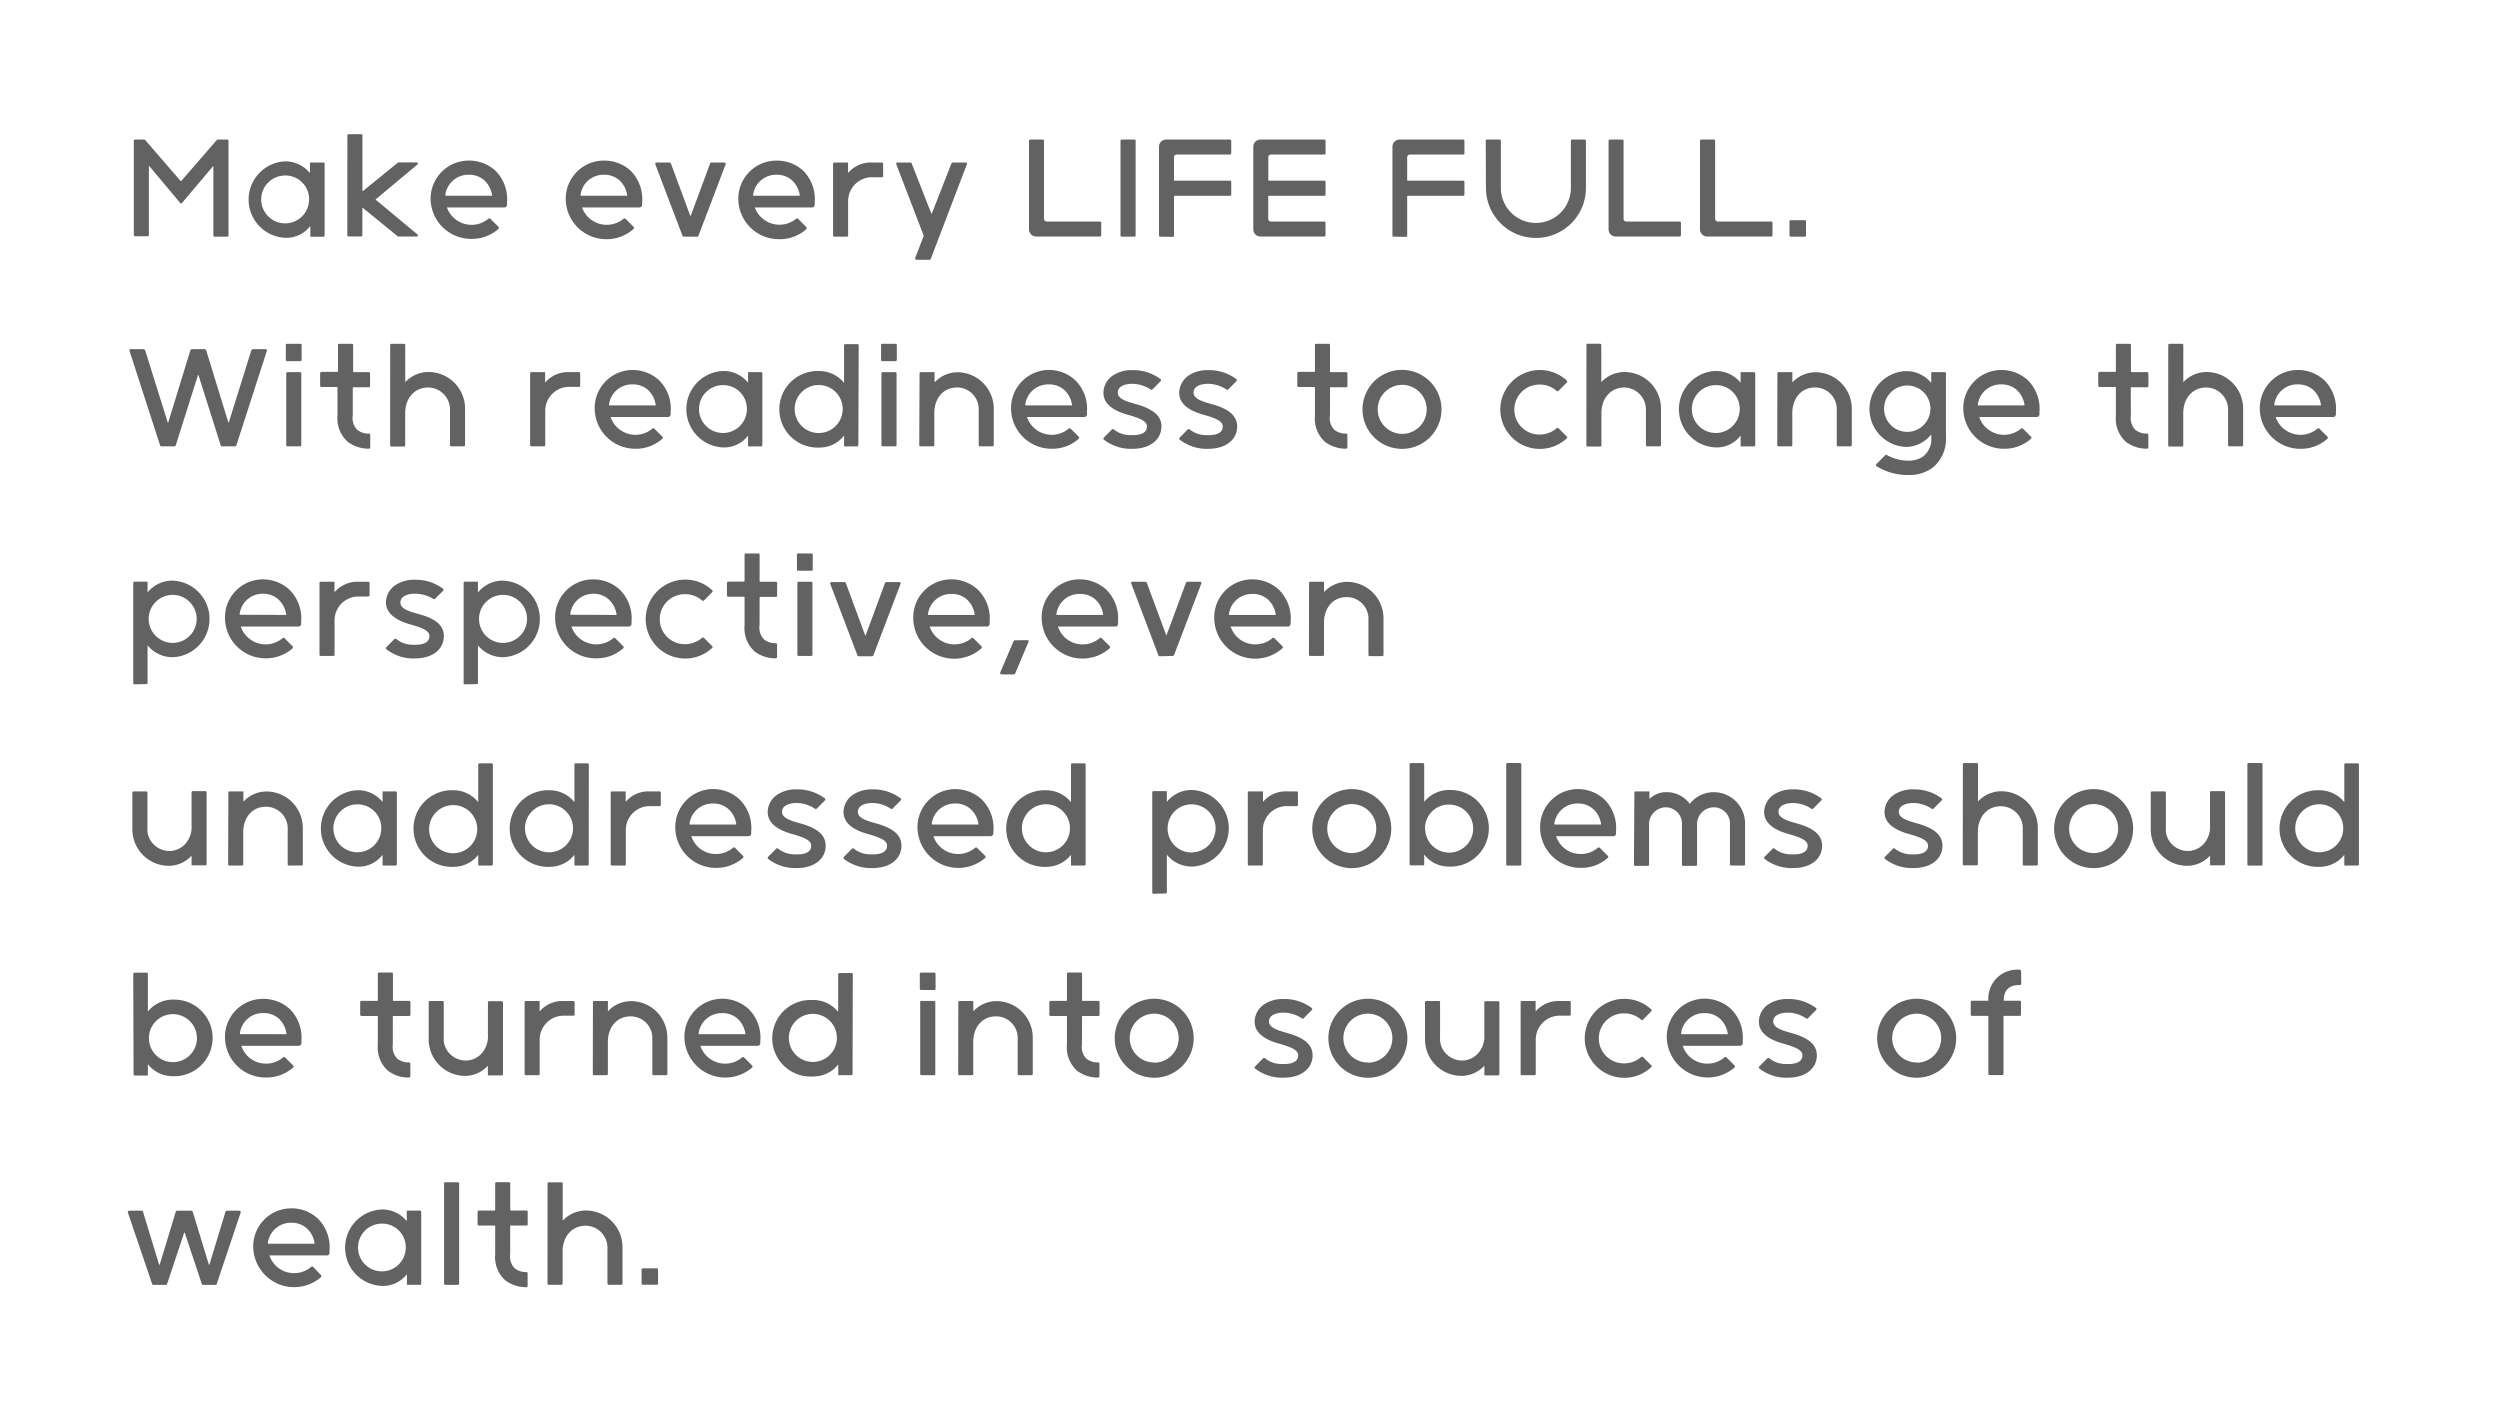 <svg xmlns="http://www.w3.org/2000/svg" viewBox="0 0 400 228"><defs><style>.cls-1{fill:#626262;}</style></defs><path class="cls-1" d="M36.35,22.33a.19.19,0,0,1,.21.2V37.67a.19.19,0,0,1-.21.2h-2a.19.19,0,0,1-.21-.2v-11c0-.07-.06-.09-.11,0l-4.9,5.79a.19.19,0,0,1-.31,0L23.91,26.6s-.09,0-.09,0v11a.19.19,0,0,1-.2.2h-2a.2.2,0,0,1-.21-.2V22.53a.2.2,0,0,1,.21-.2H23a.35.35,0,0,1,.29.14l5.59,6.47a.1.1,0,0,0,.14,0l5.6-6.47a.38.38,0,0,1,.26-.14Z"/><path class="cls-1" d="M51.73,26a.19.19,0,0,1,.21.21V37.67a.2.2,0,0,1-.21.21h-2a.1.1,0,0,1-.08-.09V36.15a4.79,4.79,0,0,1-3.88,1.9,6.12,6.12,0,0,1-.2-12.23A5.07,5.07,0,0,1,49.6,27.7V26.08a.09.09,0,0,1,.08-.08Zm-2.28,6.08a3.79,3.79,0,0,0-3.91-4,3.83,3.83,0,1,0,3.91,4Z"/><path class="cls-1" d="M55.58,21.68a.2.2,0,0,1,.21-.21h2a.19.19,0,0,1,.2.21v8.89s.05,0,.07,0l5.51-4.48a.38.38,0,0,1,.27-.11h2.84a.19.19,0,0,1,.12.33l-6.65,5.55q-.09.06,0,.12l6.65,5.54a.19.19,0,0,1-.12.33H63.83a.41.41,0,0,1-.27-.1l-5.51-4.49s-.07,0-.07,0v4.37a.19.19,0,0,1-.2.2h-2a.2.2,0,0,1-.21-.2Z"/><path class="cls-1" d="M79.28,27.32a6.44,6.44,0,0,1,1.85,5,2.3,2.3,0,0,0,0,.39c0,.31-.23.48-.42.48H71.53s-.06,0,0,.06A4.19,4.19,0,0,0,78.14,35a.24.24,0,0,1,.32,0l1.28,1.28a.24.24,0,0,1,0,.35,6.37,6.37,0,0,1-4.39,1.59A6.48,6.48,0,0,1,68.9,32a6.1,6.1,0,0,1,5.87-6.3A6.22,6.22,0,0,1,79.28,27.32Zm-.55,4s0,0,0-.08a4,4,0,0,0-1.23-2.38,3.6,3.6,0,0,0-2.48-.9,3.71,3.71,0,0,0-3.76,3.19v.09c0,.06,0,.08.07.08Z"/><path class="cls-1" d="M100.91,27.32a6.47,6.47,0,0,1,1.84,5,2.3,2.3,0,0,0,0,.39c0,.31-.23.48-.41.48H93.15s-.06,0,0,.06A4.2,4.2,0,0,0,99.77,35a.23.23,0,0,1,.31,0l1.28,1.28a.23.23,0,0,1,0,.35A6.37,6.37,0,0,1,97,38.27,6.48,6.48,0,0,1,90.52,32a6.1,6.1,0,0,1,5.87-6.3A6.26,6.26,0,0,1,100.91,27.32Zm-.56,4s0,0,0-.08a4,4,0,0,0-1.23-2.38,3.6,3.6,0,0,0-2.48-.9,3.7,3.7,0,0,0-3.75,3.19v.09c0,.06,0,.08.06.08Z"/><path class="cls-1" d="M109.41,37.87a.21.21,0,0,1-.21-.14l-4.35-11.44a.21.21,0,0,1,.21-.29h2.07a.27.27,0,0,1,.21.15l3.11,8.39s0,0,.06,0l3.11-8.39a.25.25,0,0,1,.2-.15h2.07a.21.21,0,0,1,.21.29l-4.35,11.44a.22.22,0,0,1-.21.14Z"/><path class="cls-1" d="M128.52,27.32a6.43,6.43,0,0,1,1.84,5,2.3,2.3,0,0,0,0,.39c0,.31-.23.48-.41.48h-9.16s-.07,0,0,.06A4.2,4.2,0,0,0,127.38,35a.23.23,0,0,1,.31,0L129,36.33a.23.23,0,0,1,0,.35,6.37,6.37,0,0,1-4.39,1.59A6.49,6.49,0,0,1,118.13,32a6.1,6.1,0,0,1,5.87-6.3A6.26,6.26,0,0,1,128.52,27.32Zm-.56,4s0,0,0-.08a4,4,0,0,0-1.23-2.38,3.6,3.6,0,0,0-2.48-.9,3.7,3.7,0,0,0-3.75,3.19v.09c0,.06,0,.08.06.08Z"/><path class="cls-1" d="M141.09,26a.2.2,0,0,1,.21.21v1.94a.19.19,0,0,1-.21.21h-1.45a3.82,3.82,0,0,0-3.94,3.91v5.4a.19.19,0,0,1-.2.2h-2a.19.19,0,0,1-.21-.2V26.21a.2.2,0,0,1,.21-.21h2.11a.09.09,0,0,1,.08.09v1.59A4.8,4.8,0,0,1,139.56,26Z"/><path class="cls-1" d="M154.49,26a.21.21,0,0,1,.21.29l-5.76,15.09a.26.26,0,0,1-.23.19h-2.05a.25.25,0,0,1-.23-.31l1.37-3.53-4.39-11.44a.2.2,0,0,1,.2-.29h2.06a.23.23,0,0,1,.2.15l3.13,8a.06.06,0,0,0,.1,0l3.13-8a.25.25,0,0,1,.21-.15Z"/><path class="cls-1" d="M166.84,22.33a.19.19,0,0,1,.2.2V35a.43.43,0,0,0,.44.44H176a.19.19,0,0,1,.2.2v2a.19.19,0,0,1-.2.2H165.78a1.14,1.14,0,0,1-1.14-1.13V22.53a.2.2,0,0,1,.21-.2Z"/><path class="cls-1" d="M179.49,37.87a.19.19,0,0,1-.21-.2V22.53a.19.19,0,0,1,.21-.2h2a.19.19,0,0,1,.21.2V37.67a.19.19,0,0,1-.21.2Z"/><path class="cls-1" d="M185.64,37.87a.19.19,0,0,1-.2-.2V23.46a1.14,1.14,0,0,1,1.13-1.13h10.22a.2.2,0,0,1,.21.2v2a.2.2,0,0,1-.21.2h-8.52a.42.42,0,0,0-.43.44v3.66a.09.09,0,0,0,.08.08h8.87a.2.2,0,0,1,.21.21v2a.21.21,0,0,1-.21.21h-8.87a.09.09,0,0,0-.08.08v6.29a.2.2,0,0,1-.21.2Z"/><path class="cls-1" d="M211.88,22.33a.2.2,0,0,1,.21.2v2a.2.2,0,0,1-.21.2h-8.52a.42.42,0,0,0-.43.44v3.66a.09.09,0,0,0,.08.08h8.87a.2.2,0,0,1,.21.21v2a.21.21,0,0,1-.21.21H203a.09.09,0,0,0-.08.08V35a.42.42,0,0,0,.43.44h8.52a.2.2,0,0,1,.21.2v2a.2.2,0,0,1-.21.2H201.67a1.14,1.14,0,0,1-1.14-1.13V23.46a1.14,1.14,0,0,1,1.14-1.13Z"/><path class="cls-1" d="M223,37.87a.19.19,0,0,1-.21-.2V23.46a1.14,1.14,0,0,1,1.14-1.13H234.1a.19.19,0,0,1,.21.2v2a.19.19,0,0,1-.21.2h-8.52a.43.43,0,0,0-.43.44v3.66a.09.09,0,0,0,.08.08h8.87a.19.19,0,0,1,.21.21v2a.2.2,0,0,1-.21.21h-8.87a.09.09,0,0,0-.08.08v6.29a.19.19,0,0,1-.21.2Z"/><path class="cls-1" d="M237.72,22.53a.19.19,0,0,1,.21-.2h2a.19.19,0,0,1,.21.2v7.54a5.6,5.6,0,1,0,11.2,0V22.53a.19.19,0,0,1,.2-.2h2a.2.2,0,0,1,.21.2v7.54a8,8,0,1,1-16,0Z"/><path class="cls-1" d="M259.56,22.33a.2.2,0,0,1,.21.2V35a.42.42,0,0,0,.43.44h8.54a.2.2,0,0,1,.21.2v2a.2.2,0,0,1-.21.2H258.5a1.14,1.14,0,0,1-1.13-1.13V22.53a.19.19,0,0,1,.2-.2Z"/><path class="cls-1" d="M274.22,22.33a.19.19,0,0,1,.2.2V35a.43.43,0,0,0,.44.44h8.54a.19.19,0,0,1,.2.2v2a.19.19,0,0,1-.2.2H273.16A1.14,1.14,0,0,1,272,36.74V22.53a.19.19,0,0,1,.21-.2Z"/><path class="cls-1" d="M286.52,37.87a.19.19,0,0,1-.2-.21V35.44a.19.19,0,0,1,.2-.21h2.23a.19.19,0,0,1,.21.21v2.22a.19.19,0,0,1-.21.21Z"/><path class="cls-1" d="M25.82,71.41a.22.22,0,0,1-.21-.16L20.72,56.13a.2.2,0,0,1,.17-.27h2a.38.38,0,0,1,.35.23l3.6,11.52s.05,0,.07,0l3.54-11.52a.32.32,0,0,1,.31-.23h1.93a.31.31,0,0,1,.31.23l3.54,11.52s0,0,.06,0L40.2,56.09a.38.38,0,0,1,.33-.23h2a.2.2,0,0,1,.17.27L37.82,71.25a.25.25,0,0,1-.23.16H35.54a.24.24,0,0,1-.23-.16L31.75,60s-.05,0-.07,0L28.12,71.25a.21.21,0,0,1-.21.16Z"/><path class="cls-1" d="M45.94,57.78a.2.2,0,0,1-.21-.21V55.21a.2.2,0,0,1,.21-.2h2.11a.19.19,0,0,1,.21.2v2.36a.19.19,0,0,1-.21.21ZM46,71.41a.19.19,0,0,1-.2-.2V59.74a.19.19,0,0,1,.2-.2h2a.2.2,0,0,1,.21.2V71.21a.2.2,0,0,1-.21.2Z"/><path class="cls-1" d="M56.44,66.52a2.65,2.65,0,0,0,.73,2.26,2.91,2.91,0,0,0,1.86.6.18.18,0,0,1,.21.2v2a.21.21,0,0,1-.23.21,5.52,5.52,0,0,1-3.36-1.09A5,5,0,0,1,54,66.52V62a.09.09,0,0,0-.08-.08H51.43a.23.23,0,0,1-.21-.21v-2a.23.23,0,0,1,.21-.21H54a.09.09,0,0,0,.08-.08V55.22a.19.19,0,0,1,.21-.21h2a.19.19,0,0,1,.21.21v4.24a.09.09,0,0,0,.08.08H59a.19.19,0,0,1,.21.21v2a.19.19,0,0,1-.21.21H56.52a.09.09,0,0,0-.08.08Z"/><path class="cls-1" d="M62.43,55.22a.2.2,0,0,1,.2-.21h2a.21.21,0,0,1,.21.21v5.93a5.08,5.08,0,0,1,3.81-1.63,5.86,5.86,0,0,1,5.76,5.89v5.8a.19.19,0,0,1-.21.2h-2a.19.19,0,0,1-.2-.2V65.62A3.53,3.53,0,0,0,68.37,62c-2.18.08-3.54,1.82-3.54,4.12v5.13a.2.2,0,0,1-.21.2h-2a.19.19,0,0,1-.2-.2Z"/><path class="cls-1" d="M92.63,59.54a.19.19,0,0,1,.2.21v1.94a.19.19,0,0,1-.2.21H91.18a3.82,3.82,0,0,0-3.94,3.91v5.4a.19.19,0,0,1-.21.2h-2a.19.19,0,0,1-.21-.2V59.75a.19.19,0,0,1,.21-.21h2.11a.09.09,0,0,1,.08.08v1.6a4.77,4.77,0,0,1,3.85-1.68Z"/><path class="cls-1" d="M105.47,60.86a6.43,6.43,0,0,1,1.84,5,2.3,2.3,0,0,0,0,.39c0,.31-.23.47-.41.47H97.72s-.07,0,0,.07a4.2,4.2,0,0,0,6.66,1.79.23.23,0,0,1,.31,0l1.28,1.28a.23.23,0,0,1,0,.35,6.37,6.37,0,0,1-4.39,1.59,6.49,6.49,0,0,1-6.43-6.31A6.1,6.1,0,0,1,101,59.2,6.25,6.25,0,0,1,105.47,60.86Zm-.56,4s0,0,0-.08a4,4,0,0,0-1.22-2.38,3.64,3.64,0,0,0-2.49-.9,3.7,3.7,0,0,0-3.75,3.19v.09c0,.06,0,.08.06.08Z"/><path class="cls-1" d="M121.78,59.54a.19.19,0,0,1,.2.21V71.21a.2.2,0,0,1-.2.21h-2a.11.11,0,0,1-.09-.1V69.69a4.77,4.77,0,0,1-3.87,1.9,6.12,6.12,0,0,1-.21-12.23,5,5,0,0,1,4.08,1.88V59.62a.1.1,0,0,1,.09-.08Zm-2.28,6.08a3.79,3.79,0,0,0-3.92-4,3.83,3.83,0,1,0,3.92,4Z"/><path class="cls-1" d="M137.34,71.21a.2.2,0,0,1-.21.21h-2a.1.1,0,0,1-.08-.1V69.69a4.93,4.93,0,0,1-3.9,1.92,6.13,6.13,0,1,1-.21-12.25,5.16,5.16,0,0,1,4.11,1.9v-6a.19.19,0,0,1,.21-.2h1.92a.19.19,0,0,1,.21.2Zm-10.19-5.9a3.84,3.84,0,1,0,7.68.27,3.84,3.84,0,0,0-7.68-.27Z"/><path class="cls-1" d="M141.17,57.78a.19.19,0,0,1-.2-.21V55.21a.19.19,0,0,1,.2-.2h2.12a.19.19,0,0,1,.2.2v2.36a.19.19,0,0,1-.2.21Zm.07,13.63a.19.19,0,0,1-.21-.2V59.74a.19.19,0,0,1,.21-.2h2a.19.19,0,0,1,.21.2V71.21a.19.19,0,0,1-.21.2Z"/><path class="cls-1" d="M147.13,59.75a.2.2,0,0,1,.21-.21h2.11a.09.09,0,0,1,.08.09v1.56a5.07,5.07,0,0,1,3.8-1.63A5.84,5.84,0,0,1,159,65.43v5.78a.19.19,0,0,1-.2.2h-2a.2.2,0,0,1-.21-.2V65.64A3.46,3.46,0,0,0,153,62c-2.18.06-3.51,1.84-3.51,4.08v5.13a.19.19,0,0,1-.2.2h-2a.19.19,0,0,1-.21-.2Z"/><path class="cls-1" d="M172.07,60.86a6.44,6.44,0,0,1,1.85,5,2.3,2.3,0,0,0,0,.39c0,.31-.23.47-.42.47h-9.16s-.06,0,0,.07a4.19,4.19,0,0,0,6.65,1.79.23.23,0,0,1,.31,0l1.29,1.28a.24.24,0,0,1,0,.35,6.38,6.38,0,0,1-4.4,1.59,6.48,6.48,0,0,1-6.42-6.31,6.1,6.1,0,0,1,5.86-6.3A6.25,6.25,0,0,1,172.07,60.86Zm-.55,4s0,0,0-.08a4,4,0,0,0-1.23-2.38,3.61,3.61,0,0,0-2.49-.9,3.71,3.71,0,0,0-3.75,3.19v.09c0,.06,0,.08.06.08Z"/><path class="cls-1" d="M185.81,68.57c-.19,1.9-1.91,3.24-4.63,3.24a7,7,0,0,1-4.56-1.47.21.21,0,0,1,0-.33l1.3-1.32a.24.24,0,0,1,.27,0,4.17,4.17,0,0,0,2.68.93c1.45.06,2.51-.25,2.63-1.22s-.93-1.44-3.13-2.06-4.06-1.77-3.79-3.87a3.36,3.36,0,0,1,1.47-2.38,5.39,5.39,0,0,1,3.09-.87,7.29,7.29,0,0,1,4.56,1.45.21.21,0,0,1,0,.31l-1.32,1.34a.21.21,0,0,1-.27,0,5.49,5.49,0,0,0-2.66-.9c-1.2-.07-2.45.26-2.59,1.21-.19,1.2,1.47,1.63,3,2.06C185,65.58,186,66.92,185.81,68.57Z"/><path class="cls-1" d="M197.93,68.57c-.18,1.9-1.9,3.24-4.62,3.24a7,7,0,0,1-4.56-1.47.21.21,0,0,1,0-.33l1.3-1.32a.23.23,0,0,1,.27,0,4.17,4.17,0,0,0,2.68.93c1.45.06,2.51-.25,2.63-1.22s-.93-1.44-3.13-2.06-4.07-1.77-3.8-3.87a3.43,3.43,0,0,1,1.47-2.38,5.4,5.4,0,0,1,3.1-.87,7.31,7.31,0,0,1,4.56,1.45.23.23,0,0,1,0,.31l-1.33,1.34a.2.2,0,0,1-.27,0,5.45,5.45,0,0,0-2.65-.9c-1.21-.07-2.45.26-2.6,1.21-.18,1.2,1.48,1.63,3,2.06C197.17,65.58,198.08,66.92,197.93,68.57Z"/><path class="cls-1" d="M212.79,66.52a2.64,2.64,0,0,0,.72,2.26,2.92,2.92,0,0,0,1.87.6.18.18,0,0,1,.2.2v2a.21.21,0,0,1-.22.21A5.52,5.52,0,0,1,212,70.7a5,5,0,0,1-1.61-4.18V62a.1.1,0,0,0-.09-.08h-2.53a.22.22,0,0,1-.2-.21v-2a.22.22,0,0,1,.2-.21h2.53a.1.1,0,0,0,.09-.08V55.22a.19.19,0,0,1,.2-.21h2a.2.2,0,0,1,.21.21v4.24a.09.09,0,0,0,.08.08h2.51a.19.19,0,0,1,.2.21v2a.19.19,0,0,1-.2.21h-2.51a.09.09,0,0,0-.08.08Z"/><path class="cls-1" d="M224.37,59.18A6.32,6.32,0,1,1,218,65.5,6.32,6.32,0,0,1,224.37,59.18Zm0,10.24a3.92,3.92,0,1,0-3.94-3.92A3.93,3.93,0,0,0,224.37,69.42Z"/><path class="cls-1" d="M240.05,65.31a6.34,6.34,0,0,1,10.63-4.43.22.22,0,0,1,0,.33l-1.31,1.32a.24.24,0,0,1-.33,0,4,4,0,0,0-2.71-1,4,4,0,0,0-.07,8,4.11,4.11,0,0,0,2.78-1,.24.24,0,0,1,.33,0l1.31,1.3a.21.21,0,0,1,0,.31,6.33,6.33,0,0,1-10.63-4.83Z"/><path class="cls-1" d="M253.83,55.22A.2.2,0,0,1,254,55h2a.21.21,0,0,1,.21.21v5.93A5.1,5.1,0,0,1,260,59.52a5.86,5.86,0,0,1,5.76,5.89v5.8a.19.19,0,0,1-.21.2h-2a.19.19,0,0,1-.2-.2V65.62A3.53,3.53,0,0,0,259.77,62c-2.18.08-3.54,1.82-3.54,4.12v5.13a.2.2,0,0,1-.21.2h-2a.19.19,0,0,1-.2-.2Z"/><path class="cls-1" d="M280.63,59.54a.2.2,0,0,1,.21.21V71.21a.21.21,0,0,1-.21.21h-2.05a.1.1,0,0,1-.08-.1V69.69a4.79,4.79,0,0,1-3.88,1.9,6.12,6.12,0,0,1-.2-12.23,5.07,5.07,0,0,1,4.08,1.88V59.62a.09.09,0,0,1,.08-.08Zm-2.28,6.08a3.79,3.79,0,0,0-3.91-4,3.83,3.83,0,1,0,3.91,4Z"/><path class="cls-1" d="M284.38,59.75a.21.21,0,0,1,.21-.21h2.11a.09.09,0,0,1,.08.09v1.56a5.07,5.07,0,0,1,3.8-1.63,5.84,5.84,0,0,1,5.71,5.87v5.78a.19.19,0,0,1-.2.2h-2a.2.2,0,0,1-.21-.2V65.64a3.46,3.46,0,0,0-3.6-3.64c-2.18.06-3.51,1.84-3.51,4.08v5.13a.19.19,0,0,1-.2.2h-2a.2.2,0,0,1-.21-.2Z"/><path class="cls-1" d="M311.14,59.54a.19.19,0,0,1,.21.21V69.86a5.94,5.94,0,0,1-2,4.87A6.25,6.25,0,0,1,305.85,76c-.27,0-.56,0-.85,0a9.39,9.39,0,0,1-4.76-1.41.21.21,0,0,1,0-.35l1.42-1.43a.2.2,0,0,1,.25,0,7.11,7.11,0,0,0,3.17.89,4.2,4.2,0,0,0,2.56-.62A3.53,3.53,0,0,0,309,69.94v-.43a5.3,5.3,0,0,1-3.85,2,6.07,6.07,0,0,1-.31-12.13A5.2,5.2,0,0,1,309,61.26l0-1.64a.09.09,0,0,1,.08-.08Zm-2.27,5.88v-.11a3.71,3.71,0,1,0-3.71,3.79A3.73,3.73,0,0,0,308.87,65.42Z"/><path class="cls-1" d="M324.48,60.86a6.43,6.43,0,0,1,1.84,5,2.3,2.3,0,0,0,0,.39c0,.31-.23.47-.41.47h-9.16s-.07,0-.05.07a4.2,4.2,0,0,0,6.66,1.79.23.23,0,0,1,.31,0l1.28,1.28a.23.23,0,0,1,0,.35,6.37,6.37,0,0,1-4.39,1.59,6.49,6.49,0,0,1-6.43-6.31A6.1,6.1,0,0,1,320,59.2,6.26,6.26,0,0,1,324.48,60.86Zm-.56,4s0,0,0-.08a4,4,0,0,0-1.23-2.38,3.6,3.6,0,0,0-2.48-.9,3.7,3.7,0,0,0-3.75,3.19v.09c0,.06,0,.08.06.08Z"/><path class="cls-1" d="M340.94,66.52a2.67,2.67,0,0,0,.72,2.26,2.94,2.94,0,0,0,1.87.6.19.19,0,0,1,.21.2v2a.22.22,0,0,1-.23.21,5.52,5.52,0,0,1-3.36-1.09,5,5,0,0,1-1.61-4.18V62a.09.09,0,0,0-.09-.08h-2.52a.23.23,0,0,1-.21-.21v-2a.23.23,0,0,1,.21-.21h2.52a.09.09,0,0,0,.09-.08V55.22a.19.19,0,0,1,.2-.21h2a.2.2,0,0,1,.21.21v4.24a.09.09,0,0,0,.08.08h2.51a.2.2,0,0,1,.21.21v2a.2.2,0,0,1-.21.21H341a.09.09,0,0,0-.08.08Z"/><path class="cls-1" d="M346.92,55.22a.2.2,0,0,1,.21-.21h2a.2.2,0,0,1,.2.21v5.93a5.12,5.12,0,0,1,3.82-1.63,5.86,5.86,0,0,1,5.75,5.89v5.8a.19.19,0,0,1-.2.2h-2a.2.2,0,0,1-.21-.2V65.62A3.52,3.52,0,0,0,352.87,62c-2.18.08-3.55,1.82-3.55,4.12v5.13a.19.19,0,0,1-.2.2h-2a.19.19,0,0,1-.21-.2Z"/><path class="cls-1" d="M371.91,60.86a6.43,6.43,0,0,1,1.84,5,2.3,2.3,0,0,0,0,.39c0,.31-.23.47-.41.47h-9.16s-.07,0-.05.07a4.2,4.2,0,0,0,6.66,1.79.23.23,0,0,1,.31,0l1.28,1.28a.23.23,0,0,1,0,.35A6.37,6.37,0,0,1,368,71.81a6.49,6.49,0,0,1-6.43-6.31,6.1,6.1,0,0,1,5.87-6.3A6.25,6.25,0,0,1,371.91,60.86Zm-.56,4s0,0,0-.08a4,4,0,0,0-1.22-2.38,3.64,3.64,0,0,0-2.49-.9,3.7,3.7,0,0,0-3.75,3.19v.09c0,.06,0,.08.06.08Z"/><path class="cls-1" d="M21.53,109.49a.2.2,0,0,1-.21-.21v-16a.2.2,0,0,1,.21-.21h2a.09.09,0,0,1,.08.09V94.8a5.06,5.06,0,0,1,3.92-1.9,6.13,6.13,0,0,1,.19,12.25,5.13,5.13,0,0,1-4.11-1.9v6a.19.19,0,0,1-.2.21Zm6.26-6.63a3.84,3.84,0,1,0-4-4A3.85,3.85,0,0,0,27.79,102.86Z"/><path class="cls-1" d="M46.35,94.39a6.46,6.46,0,0,1,1.84,5,2.3,2.3,0,0,0,0,.39c0,.31-.23.47-.41.47H38.6s-.07,0-.05.07a4.2,4.2,0,0,0,6.66,1.79.23.23,0,0,1,.31,0l1.28,1.28a.23.23,0,0,1,0,.35,6.42,6.42,0,0,1-4.39,1.59A6.49,6.49,0,0,1,36,99a6.08,6.08,0,0,1,5.87-6.3A6.3,6.3,0,0,1,46.35,94.39Zm-.56,4s0,0,0-.08a4,4,0,0,0-1.23-2.38A3.55,3.55,0,0,0,42.1,95a3.7,3.7,0,0,0-3.75,3.19v.09c0,.06,0,.08.06.08Z"/><path class="cls-1" d="M58.92,93.08a.2.2,0,0,1,.21.21v1.94a.21.21,0,0,1-.21.21H57.47a3.82,3.82,0,0,0-3.94,3.91v5.39a.19.19,0,0,1-.2.21h-2a.19.19,0,0,1-.21-.21V93.29a.19.19,0,0,1,.21-.21h2.11a.09.09,0,0,1,.08.08v1.6a4.8,4.8,0,0,1,3.86-1.68Z"/><path class="cls-1" d="M71,102.11c-.18,1.9-1.9,3.24-4.62,3.24a7,7,0,0,1-4.56-1.47.21.21,0,0,1,0-.33l1.3-1.32a.24.24,0,0,1,.27,0,4.17,4.17,0,0,0,2.68.93c1.45.06,2.51-.25,2.63-1.22s-.93-1.44-3.13-2.06S61.51,98.07,61.78,96a3.36,3.36,0,0,1,1.47-2.37,5.37,5.37,0,0,1,3.09-.87,7.29,7.29,0,0,1,4.56,1.45.23.23,0,0,1,0,.31L69.6,95.82a.21.21,0,0,1-.27,0A5.6,5.6,0,0,0,66.67,95c-1.2-.06-2.45.27-2.59,1.22-.19,1.2,1.47,1.63,3,2.06C70.24,99.12,71.15,100.46,71,102.11Z"/><path class="cls-1" d="M74.39,109.49a.19.19,0,0,1-.21-.21v-16a.19.19,0,0,1,.21-.21h2a.09.09,0,0,1,.08.09V94.8a5.06,5.06,0,0,1,3.92-1.9,6.13,6.13,0,0,1,.18,12.25,5.13,5.13,0,0,1-4.1-1.9v6a.19.19,0,0,1-.2.21Zm6.26-6.63a3.84,3.84,0,1,0-4-4A3.83,3.83,0,0,0,80.65,102.86Z"/><path class="cls-1" d="M99.21,94.39a6.46,6.46,0,0,1,1.84,5,2.3,2.3,0,0,0,0,.39c0,.31-.23.47-.41.47H91.46s-.07,0,0,.07a4.2,4.2,0,0,0,6.66,1.79.23.23,0,0,1,.31,0l1.28,1.28a.23.23,0,0,1,0,.35,6.42,6.42,0,0,1-4.39,1.59A6.49,6.49,0,0,1,88.82,99a6.08,6.08,0,0,1,5.87-6.3A6.3,6.3,0,0,1,99.21,94.39Zm-.56,4s0,0,0-.08a4,4,0,0,0-1.23-2.38A3.55,3.55,0,0,0,95,95a3.7,3.7,0,0,0-3.75,3.19v.09c0,.06,0,.08.06.08Z"/><path class="cls-1" d="M103.31,98.85a6.34,6.34,0,0,1,6.22-6.11,6.26,6.26,0,0,1,4.41,1.68.21.21,0,0,1,0,.33l-1.3,1.32a.24.24,0,0,1-.33,0,4,4,0,0,0-2.72-1,4,4,0,0,0-.06,8,4.19,4.19,0,0,0,2.78-1,.24.24,0,0,1,.33,0l1.3,1.3a.2.2,0,0,1,0,.31,6.33,6.33,0,0,1-10.63-4.83Z"/><path class="cls-1" d="M121.53,100.06a2.65,2.65,0,0,0,.73,2.26,2.85,2.85,0,0,0,1.86.59.19.19,0,0,1,.21.21v2a.21.21,0,0,1-.23.21,5.47,5.47,0,0,1-3.35-1.09,5,5,0,0,1-1.62-4.18v-4.5a.09.09,0,0,0-.08-.08h-2.53a.23.23,0,0,1-.21-.21v-2a.23.23,0,0,1,.21-.21h2.53a.09.09,0,0,0,.08-.08V88.76a.19.19,0,0,1,.21-.21h2a.19.19,0,0,1,.2.21V93a.09.09,0,0,0,.09.08h2.5a.19.19,0,0,1,.21.21v2a.2.2,0,0,1-.21.21h-2.5a.09.09,0,0,0-.09.08Z"/><path class="cls-1" d="M127.72,91.32a.2.2,0,0,1-.21-.21V88.75a.2.2,0,0,1,.21-.2h2.11a.19.19,0,0,1,.21.2v2.36a.19.19,0,0,1-.21.21Zm.06,13.63a.19.19,0,0,1-.2-.21V93.28a.19.19,0,0,1,.2-.2h2a.2.2,0,0,1,.21.2v11.46a.2.2,0,0,1-.21.21Z"/><path class="cls-1" d="M137.4,105a.2.2,0,0,1-.21-.14l-4.35-11.44a.21.21,0,0,1,.21-.29h2.07a.25.25,0,0,1,.21.15l3.1,8.39s0,0,.07,0l3.1-8.39a.26.26,0,0,1,.21-.15h2.07a.21.21,0,0,1,.21.29l-4.35,11.44a.22.22,0,0,1-.21.14Z"/><path class="cls-1" d="M156.5,94.39a6.46,6.46,0,0,1,1.85,5,2.3,2.3,0,0,0,0,.39c0,.31-.23.47-.41.47h-9.17s-.06,0,0,.07a4.2,4.2,0,0,0,6.66,1.79.23.23,0,0,1,.31,0l1.28,1.28a.23.23,0,0,1,0,.35A6.55,6.55,0,0,1,146.12,99a6.08,6.08,0,0,1,5.87-6.3A6.26,6.26,0,0,1,156.5,94.39Zm-.55,4s0,0,0-.08a4,4,0,0,0-1.23-2.38,3.55,3.55,0,0,0-2.48-.9,3.71,3.71,0,0,0-3.76,3.19v.09c0,.06,0,.08.07.08Z"/><path class="cls-1" d="M164.37,102.42a.2.2,0,0,1,.18.31l-2.11,5a.23.23,0,0,1-.19.17h-2a.22.22,0,0,1-.21-.31l2.13-5a.22.22,0,0,1,.19-.14Z"/><path class="cls-1" d="M177.05,94.39a6.46,6.46,0,0,1,1.84,5,2.3,2.3,0,0,0,0,.39c0,.31-.22.47-.41.47H169.3s-.06,0,0,.07a4.11,4.11,0,0,0,3.83,2.78,4.17,4.17,0,0,0,2.82-1,.23.23,0,0,1,.31,0l1.28,1.28a.23.23,0,0,1,0,.35A6.54,6.54,0,0,1,166.67,99a6.07,6.07,0,0,1,5.86-6.3A6.28,6.28,0,0,1,177.05,94.39Zm-.55,4s0,0,0-.08a4,4,0,0,0-1.23-2.38,3.58,3.58,0,0,0-2.49-.9,3.7,3.7,0,0,0-3.75,3.19v.09c0,.06,0,.08.06.08Z"/><path class="cls-1" d="M185.55,105a.2.2,0,0,1-.2-.14L181,93.37a.2.2,0,0,1,.2-.29h2.07a.24.24,0,0,1,.21.15l3.11,8.39s0,0,.06,0l3.11-8.39a.24.24,0,0,1,.21-.15H192a.21.21,0,0,1,.21.29l-4.36,11.44a.22.22,0,0,1-.2.14Z"/><path class="cls-1" d="M204.66,94.39a6.5,6.5,0,0,1,1.85,5,2.3,2.3,0,0,0,0,.39c-.05.31-.23.47-.42.47h-9.16s-.06,0,0,.07a4.12,4.12,0,0,0,3.83,2.78,4.17,4.17,0,0,0,2.82-1,.23.23,0,0,1,.31,0l1.29,1.28a.24.24,0,0,1,0,.35A6.55,6.55,0,0,1,194.28,99a6.08,6.08,0,0,1,5.86-6.3A6.28,6.28,0,0,1,204.66,94.39Zm-.55,4s0,0,0-.08a4,4,0,0,0-1.23-2.38,3.56,3.56,0,0,0-2.49-.9,3.7,3.7,0,0,0-3.75,3.19v.09c0,.06,0,.08.06.08Z"/><path class="cls-1" d="M209.45,93.29a.2.2,0,0,1,.2-.21h2.11a.1.1,0,0,1,.09.09v1.56a5,5,0,0,1,3.79-1.63A5.84,5.84,0,0,1,221.36,99v5.77a.19.19,0,0,1-.21.21h-2a.19.19,0,0,1-.2-.21V99.18a3.47,3.47,0,0,0-3.61-3.64c-2.18.06-3.5,1.84-3.5,4.07v5.13a.2.2,0,0,1-.21.21h-2a.19.19,0,0,1-.2-.21Z"/><path class="cls-1" d="M21.18,132.7v-5.87a.2.2,0,0,1,.21-.21h2a.19.19,0,0,1,.2.21v5.64a3.35,3.35,0,0,0,1.06,2.69,3.59,3.59,0,0,0,2.53,1,3.53,3.53,0,0,0,2.34-1A4.07,4.07,0,0,0,30.65,132v-5.21a.2.2,0,0,1,.21-.21h2a.19.19,0,0,1,.2.21v11.45a.19.19,0,0,1-.2.21H30.74a.1.1,0,0,1-.09-.09v-1.46a4.91,4.91,0,0,1-3.73,1.63A5.84,5.84,0,0,1,21.18,132.7Z"/><path class="cls-1" d="M36.54,126.83a.19.19,0,0,1,.21-.21h2.11a.09.09,0,0,1,.08.08v1.57a5,5,0,0,1,3.79-1.63,5.83,5.83,0,0,1,5.72,5.87v5.77a.19.19,0,0,1-.21.21h-2a.19.19,0,0,1-.21-.21v-5.56a3.47,3.47,0,0,0-3.61-3.64c-2.18.06-3.5,1.84-3.5,4.07v5.13a.19.19,0,0,1-.21.21h-2a.19.19,0,0,1-.21-.21Z"/><path class="cls-1" d="M63.3,126.62a.19.19,0,0,1,.2.21v11.46a.19.19,0,0,1-.2.2h-2a.1.1,0,0,1-.09-.09v-1.63a4.79,4.79,0,0,1-3.87,1.9,6.12,6.12,0,0,1-.21-12.23,5,5,0,0,1,4.08,1.88V126.7a.1.1,0,0,1,.09-.08ZM61,132.7a3.79,3.79,0,0,0-3.92-4,3.83,3.83,0,1,0,3.92,4Z"/><path class="cls-1" d="M78.86,138.29a.19.19,0,0,1-.2.2H76.6a.09.09,0,0,1-.08-.09v-1.63a5,5,0,0,1-3.9,1.92,6.13,6.13,0,1,1-.21-12.25,5.13,5.13,0,0,1,4.11,1.9v-6a.2.2,0,0,1,.21-.21h1.93a.2.2,0,0,1,.2.21Zm-10.19-5.9a3.85,3.85,0,1,0,7.69.27,3.85,3.85,0,0,0-7.69-.27Z"/><path class="cls-1" d="M94.2,138.29a.19.19,0,0,1-.21.2h-2a.09.09,0,0,1-.08-.09v-1.63a5,5,0,0,1-3.9,1.92,6.13,6.13,0,1,1-.21-12.25,5.13,5.13,0,0,1,4.11,1.9v-6a.2.2,0,0,1,.21-.21H94a.2.2,0,0,1,.21.21ZM84,132.39a3.84,3.84,0,1,0,7.68.27,3.84,3.84,0,0,0-7.68-.27Z"/><path class="cls-1" d="M105.52,126.62a.2.2,0,0,1,.21.21v1.94a.21.21,0,0,1-.21.21h-1.45a3.82,3.82,0,0,0-3.94,3.91v5.39a.19.19,0,0,1-.21.21h-2a.19.19,0,0,1-.21-.21V126.83a.19.19,0,0,1,.21-.21h2.11a.09.09,0,0,1,.08.08v1.59a4.79,4.79,0,0,1,3.85-1.67Z"/><path class="cls-1" d="M118.36,127.93a6.46,6.46,0,0,1,1.84,5,2.3,2.3,0,0,0,0,.39c0,.31-.22.47-.41.47h-9.16s-.07,0,0,.06a4.1,4.1,0,0,0,3.83,2.79,4.17,4.17,0,0,0,2.82-1,.23.23,0,0,1,.31,0l1.28,1.28a.23.23,0,0,1,0,.35,6.42,6.42,0,0,1-4.39,1.59,6.49,6.49,0,0,1-6.43-6.31,6.08,6.08,0,0,1,5.87-6.3A6.28,6.28,0,0,1,118.36,127.93Zm-.56,4s0,0,0-.09a4,4,0,0,0-1.23-2.37,3.59,3.59,0,0,0-2.49-.91,3.71,3.71,0,0,0-3.75,3.2v.08c0,.07,0,.09.06.09Z"/><path class="cls-1" d="M132.09,135.65c-.18,1.9-1.91,3.24-4.62,3.24a7.05,7.05,0,0,1-4.57-1.47.22.22,0,0,1,0-.33l1.31-1.32a.23.23,0,0,1,.27,0,4.17,4.17,0,0,0,2.68.93c1.45.06,2.51-.25,2.63-1.22s-.93-1.44-3.13-2.06-4.07-1.77-3.8-3.88a3.4,3.4,0,0,1,1.47-2.37,5.4,5.4,0,0,1,3.1-.87,7.31,7.31,0,0,1,4.56,1.45.23.23,0,0,1,0,.31l-1.33,1.34a.2.2,0,0,1-.27,0,5.39,5.39,0,0,0-2.65-.91c-1.21-.06-2.45.27-2.6,1.22-.18,1.2,1.48,1.63,3,2.06C131.33,132.66,132.24,134,132.09,135.65Z"/><path class="cls-1" d="M144.22,135.65c-.19,1.9-1.91,3.24-4.63,3.24a7,7,0,0,1-4.56-1.47.22.22,0,0,1,0-.33l1.31-1.32a.23.23,0,0,1,.27,0,4.12,4.12,0,0,0,2.67.93c1.46.06,2.51-.25,2.64-1.22s-.94-1.44-3.14-2.06-4.06-1.77-3.79-3.88a3.36,3.36,0,0,1,1.47-2.37,5.39,5.39,0,0,1,3.09-.87,7.32,7.32,0,0,1,4.57,1.45.23.23,0,0,1,0,.31l-1.33,1.34a.2.2,0,0,1-.27,0,5.4,5.4,0,0,0-2.66-.91c-1.2-.06-2.44.27-2.59,1.22-.19,1.2,1.47,1.63,3,2.06C143.45,132.66,144.36,134,144.22,135.65Z"/><path class="cls-1" d="M157.1,127.93a6.46,6.46,0,0,1,1.85,5,2.3,2.3,0,0,0,0,.39c-.05.31-.23.47-.42.47h-9.16s-.06,0,0,.06a4.18,4.18,0,0,0,6.65,1.8.23.23,0,0,1,.31,0l1.29,1.28a.24.24,0,0,1,0,.35,6.55,6.55,0,0,1-10.82-4.72,6.08,6.08,0,0,1,5.86-6.3A6.28,6.28,0,0,1,157.1,127.93Zm-.55,4s0,0,0-.09a4,4,0,0,0-1.23-2.37,3.57,3.57,0,0,0-2.49-.91,3.72,3.72,0,0,0-3.75,3.2v.08c0,.07,0,.09.06.09Z"/><path class="cls-1" d="M173.7,138.29a.19.19,0,0,1-.21.2h-2.05a.09.09,0,0,1-.08-.09v-1.63a5,5,0,0,1-3.91,1.92,6.13,6.13,0,1,1-.2-12.25,5.15,5.15,0,0,1,4.11,1.9v-6a.2.2,0,0,1,.2-.21h1.93a.2.2,0,0,1,.21.21Zm-10.19-5.9a3.84,3.84,0,1,0,7.68.27,3.84,3.84,0,0,0-7.68-.27Z"/><path class="cls-1" d="M184.57,143a.2.2,0,0,1-.21-.21v-16a.19.19,0,0,1,.21-.21h2.05a.09.09,0,0,1,.08.09v1.63a5,5,0,0,1,3.91-1.9,6.13,6.13,0,0,1,.19,12.25,5.11,5.11,0,0,1-4.1-1.9v6a.2.2,0,0,1-.21.21Zm6.25-6.63a3.84,3.84,0,1,0-4-4A3.84,3.84,0,0,0,190.82,136.4Z"/><path class="cls-1" d="M207.47,126.62a.19.19,0,0,1,.2.21v1.94a.2.2,0,0,1-.2.21H206a3.82,3.82,0,0,0-3.94,3.91v5.39a.19.19,0,0,1-.21.21h-2a.19.19,0,0,1-.2-.21V126.83a.19.19,0,0,1,.2-.21H202a.09.09,0,0,1,.08.08v1.59a4.79,4.79,0,0,1,3.85-1.67Z"/><path class="cls-1" d="M216.3,126.26a6.32,6.32,0,1,1-6.34,6.32A6.32,6.32,0,0,1,216.3,126.26Zm0,10.23a3.92,3.92,0,1,0-3.94-3.91A3.92,3.92,0,0,0,216.3,136.49Z"/><path class="cls-1" d="M225.53,122.3a.2.2,0,0,1,.2-.21h1.93a.21.21,0,0,1,.21.21v6a5.11,5.11,0,0,1,4.1-1.9,6.13,6.13,0,1,1-.21,12.25,4.94,4.94,0,0,1-3.89-1.92v1.64a.09.09,0,0,1-.09.08h-2.05a.19.19,0,0,1-.2-.21Zm2.5,10.36a3.84,3.84,0,1,0,4-3.92A3.8,3.8,0,0,0,228,132.66Z"/><path class="cls-1" d="M241,122.29a.2.2,0,0,1,.2-.21h2a.21.21,0,0,1,.21.21v16a.2.2,0,0,1-.21.21h-2a.19.19,0,0,1-.2-.21Z"/><path class="cls-1" d="M256.73,127.93a6.46,6.46,0,0,1,1.84,5,2.3,2.3,0,0,0,0,.39c0,.31-.22.47-.41.47H249s-.06,0,0,.06a4.1,4.1,0,0,0,3.83,2.79,4.17,4.17,0,0,0,2.82-1,.23.23,0,0,1,.31,0l1.28,1.28a.23.23,0,0,1,0,.35,6.42,6.42,0,0,1-4.39,1.59,6.49,6.49,0,0,1-6.43-6.31,6.08,6.08,0,0,1,5.87-6.3A6.28,6.28,0,0,1,256.73,127.93Zm-.56,4s0,0,0-.09a4,4,0,0,0-1.23-2.37,3.59,3.59,0,0,0-2.49-.91,3.71,3.71,0,0,0-3.75,3.2v.08c0,.07,0,.09.06.09Z"/><path class="cls-1" d="M261.5,126.83a.21.21,0,0,1,.21-.21h2.12a.09.09,0,0,1,.08.09v1.13a3.68,3.68,0,0,1,2.61-1.09,4.6,4.6,0,0,1,3.85,1.87,4.81,4.81,0,0,1,3.84-1.87,5,5,0,0,1,5,5v6.53a.2.2,0,0,1-.21.21h-2a.19.19,0,0,1-.21-.21V132a2.6,2.6,0,0,0-2.63-2.83,2.7,2.7,0,0,0-2.63,2.83v6.33a.2.2,0,0,1-.21.21h-2a.19.19,0,0,1-.21-.21V132a2.62,2.62,0,0,0-2.63-2.83,2.71,2.71,0,0,0-2.63,2.83v6.33a.19.19,0,0,1-.21.21h-2a.2.2,0,0,1-.21-.21Z"/><path class="cls-1" d="M291.52,135.65c-.18,1.9-1.9,3.24-4.62,3.24a7.05,7.05,0,0,1-4.57-1.47.22.22,0,0,1,0-.33l1.31-1.32a.23.23,0,0,1,.27,0,4.17,4.17,0,0,0,2.68.93c1.45.06,2.51-.25,2.63-1.22s-.93-1.44-3.13-2.06-4.07-1.77-3.8-3.88a3.43,3.43,0,0,1,1.47-2.37,5.4,5.4,0,0,1,3.1-.87,7.31,7.31,0,0,1,4.56,1.45.23.23,0,0,1,0,.31l-1.33,1.34a.2.2,0,0,1-.27,0,5.36,5.36,0,0,0-2.65-.91c-1.21-.06-2.45.27-2.6,1.22-.18,1.2,1.48,1.63,3,2.06C290.76,132.66,291.67,134,291.52,135.65Z"/><path class="cls-1" d="M310.78,135.65c-.19,1.9-1.91,3.24-4.62,3.24a7.05,7.05,0,0,1-4.57-1.47.22.22,0,0,1,0-.33l1.31-1.32a.23.23,0,0,1,.27,0,4.16,4.16,0,0,0,2.67.93c1.46.06,2.52-.25,2.64-1.22s-.93-1.44-3.13-2.06-4.07-1.77-3.8-3.88a3.4,3.4,0,0,1,1.47-2.37,5.4,5.4,0,0,1,3.1-.87,7.31,7.31,0,0,1,4.56,1.45.23.23,0,0,1,0,.31l-1.33,1.34a.2.2,0,0,1-.27,0,5.39,5.39,0,0,0-2.65-.91c-1.21-.06-2.45.27-2.6,1.22-.18,1.2,1.48,1.63,3,2.06C310,132.66,310.93,134,310.78,135.65Z"/><path class="cls-1" d="M314.06,122.3a.19.19,0,0,1,.21-.21h2a.19.19,0,0,1,.21.21v5.93a5.1,5.1,0,0,1,3.81-1.63,5.86,5.86,0,0,1,5.76,5.89v5.79a.19.19,0,0,1-.2.21h-2a.19.19,0,0,1-.21-.21V132.7A3.52,3.52,0,0,0,320,129c-2.17.08-3.54,1.82-3.54,4.11v5.13a.19.19,0,0,1-.21.21h-2a.19.19,0,0,1-.21-.21Z"/><path class="cls-1" d="M335,126.26a6.32,6.32,0,1,1-6.34,6.32A6.32,6.32,0,0,1,335,126.26Zm0,10.23a3.92,3.92,0,1,0-3.94-3.91A3.92,3.92,0,0,0,335,136.49Z"/><path class="cls-1" d="M344.12,132.7v-5.87a.2.2,0,0,1,.21-.21h2a.2.2,0,0,1,.21.21v5.64a3.34,3.34,0,0,0,1.05,2.69,3.61,3.61,0,0,0,2.53,1,3.55,3.55,0,0,0,2.35-1A4.07,4.07,0,0,0,353.6,132v-5.21a.19.19,0,0,1,.2-.21h2a.2.2,0,0,1,.21.21v11.45a.2.2,0,0,1-.21.21h-2.11a.09.09,0,0,1-.08-.09v-1.46a5,5,0,0,1-3.74,1.63A5.84,5.84,0,0,1,344.12,132.7Z"/><path class="cls-1" d="M359.58,122.29a.2.2,0,0,1,.21-.21h2a.2.2,0,0,1,.21.21v16a.19.19,0,0,1-.21.21h-2a.19.19,0,0,1-.21-.21Z"/><path class="cls-1" d="M377.43,138.29a.19.19,0,0,1-.21.2h-2.05a.09.09,0,0,1-.08-.09v-1.63a5,5,0,0,1-3.91,1.92,6.13,6.13,0,1,1-.2-12.25,5.15,5.15,0,0,1,4.11,1.9v-6a.2.2,0,0,1,.2-.21h1.93a.2.2,0,0,1,.21.21Zm-10.19-5.9a3.84,3.84,0,1,0,7.68.27,3.84,3.84,0,0,0-7.68-.27Z"/><path class="cls-1" d="M21.32,155.84a.21.21,0,0,1,.21-.21h1.93a.2.2,0,0,1,.2.21v6a5.13,5.13,0,0,1,4.11-1.9,6.13,6.13,0,1,1-.21,12.25,5,5,0,0,1-3.9-1.92V172a.09.09,0,0,1-.08.08h-2a.2.2,0,0,1-.21-.21Zm2.51,10.36a3.84,3.84,0,1,0,4-3.93A3.83,3.83,0,0,0,23.83,166.2Z"/><path class="cls-1" d="M46.39,161.47a6.44,6.44,0,0,1,1.84,5,2.24,2.24,0,0,0,0,.39c0,.31-.23.47-.41.47H38.64s-.07,0,0,.06a4.12,4.12,0,0,0,3.84,2.79,4.17,4.17,0,0,0,2.82-1,.21.21,0,0,1,.31,0l1.28,1.28a.23.23,0,0,1,0,.35,6.42,6.42,0,0,1-4.39,1.59A6.49,6.49,0,0,1,36,166.12a6.08,6.08,0,0,1,5.87-6.3A6.28,6.28,0,0,1,46.39,161.47Zm-.56,4s0-.05,0-.09A4,4,0,0,0,44.63,163a3.6,3.6,0,0,0-2.49-.91,3.7,3.7,0,0,0-3.75,3.2v.08c0,.07,0,.09.06.09Z"/><path class="cls-1" d="M62.85,167.14a2.66,2.66,0,0,0,.72,2.25,2.9,2.9,0,0,0,1.87.6.19.19,0,0,1,.21.21v2a.22.22,0,0,1-.23.21,5.46,5.46,0,0,1-3.36-1.1,5,5,0,0,1-1.61-4.17v-4.5a.09.09,0,0,0-.08-.08H57.84a.23.23,0,0,1-.21-.21v-2a.22.22,0,0,1,.21-.21h2.53a.09.09,0,0,0,.08-.08v-4.24a.19.19,0,0,1,.21-.21h2a.19.19,0,0,1,.21.21v4.24a.09.09,0,0,0,.08.08h2.51a.2.2,0,0,1,.21.21v2a.21.21,0,0,1-.21.21H62.93a.09.09,0,0,0-.08.08Z"/><path class="cls-1" d="M68.59,166.24v-5.87a.19.19,0,0,1,.21-.21h2a.19.19,0,0,1,.2.21V166a3.36,3.36,0,0,0,1.06,2.69,3.63,3.63,0,0,0,2.53,1,3.53,3.53,0,0,0,2.34-1,4.07,4.07,0,0,0,1.14-3.08v-5.21a.2.2,0,0,1,.21-.21h2a.19.19,0,0,1,.2.21v11.45a.19.19,0,0,1-.2.21H78.15a.09.09,0,0,1-.09-.09v-1.46a4.91,4.91,0,0,1-3.73,1.63A5.84,5.84,0,0,1,68.59,166.24Z"/><path class="cls-1" d="M91.74,160.16a.19.19,0,0,1,.2.21v1.94a.19.19,0,0,1-.2.2H90.29a3.83,3.83,0,0,0-3.94,3.91v5.4a.2.2,0,0,1-.21.21h-2a.19.19,0,0,1-.2-.21V160.37a.19.19,0,0,1,.2-.21h2.11a.09.09,0,0,1,.09.08v1.59a4.79,4.79,0,0,1,3.85-1.67Z"/><path class="cls-1" d="M94.87,160.37a.19.19,0,0,1,.21-.21h2.11a.09.09,0,0,1,.08.08v1.57a5.07,5.07,0,0,1,3.8-1.63,5.83,5.83,0,0,1,5.71,5.87v5.77a.19.19,0,0,1-.2.21h-2a.2.2,0,0,1-.21-.21v-5.56a3.46,3.46,0,0,0-3.6-3.64c-2.18.06-3.51,1.84-3.51,4.07v5.13a.19.19,0,0,1-.2.21h-2a.19.19,0,0,1-.21-.21Z"/><path class="cls-1" d="M119.81,161.47a6.45,6.45,0,0,1,1.85,5,2.24,2.24,0,0,0,0,.39c0,.31-.23.47-.42.47h-9.16s-.06,0,0,.06a4.18,4.18,0,0,0,6.65,1.8.21.21,0,0,1,.31,0l1.29,1.28a.24.24,0,0,1,0,.35,6.55,6.55,0,0,1-10.82-4.72,6.08,6.08,0,0,1,5.86-6.3A6.28,6.28,0,0,1,119.81,161.47Zm-.55,4s0-.05,0-.09a4,4,0,0,0-1.23-2.37,3.57,3.57,0,0,0-2.49-.91,3.71,3.71,0,0,0-3.75,3.2v.08c0,.07,0,.09.06.09Z"/><path class="cls-1" d="M136.41,171.83a.19.19,0,0,1-.21.2h-2a.09.09,0,0,1-.08-.09v-1.63a5,5,0,0,1-3.91,1.92A6.13,6.13,0,1,1,130,160a5.15,5.15,0,0,1,4.11,1.9v-6a.2.2,0,0,1,.21-.21h1.92a.2.2,0,0,1,.21.21Zm-10.19-5.9a3.84,3.84,0,1,0,7.68.27,3.84,3.84,0,0,0-7.68-.27Z"/><path class="cls-1" d="M147.37,158.4a.2.2,0,0,1-.2-.21v-2.36a.2.2,0,0,1,.2-.21h2.11a.2.2,0,0,1,.21.21v2.36a.2.2,0,0,1-.21.21Zm.07,13.63a.19.19,0,0,1-.21-.21V160.36a.2.2,0,0,1,.21-.21h2a.2.2,0,0,1,.21.21v11.46a.19.19,0,0,1-.21.21Z"/><path class="cls-1" d="M153.33,160.37a.19.19,0,0,1,.21-.21h2.11a.09.09,0,0,1,.08.08v1.57a5.07,5.07,0,0,1,3.8-1.63,5.83,5.83,0,0,1,5.71,5.87v5.77a.19.19,0,0,1-.2.21h-2a.2.2,0,0,1-.21-.21v-5.56a3.46,3.46,0,0,0-3.6-3.64c-2.18.06-3.51,1.84-3.51,4.07v5.13a.19.19,0,0,1-.2.21h-2a.19.19,0,0,1-.21-.21Z"/><path class="cls-1" d="M173.11,167.14a2.66,2.66,0,0,0,.72,2.25,2.9,2.9,0,0,0,1.87.6.19.19,0,0,1,.21.21v2a.22.22,0,0,1-.23.21,5.46,5.46,0,0,1-3.36-1.1,5,5,0,0,1-1.61-4.17v-4.5a.09.09,0,0,0-.08-.08H168.1a.23.23,0,0,1-.21-.21v-2a.23.23,0,0,1,.21-.21h2.53a.09.09,0,0,0,.08-.08v-4.24a.19.19,0,0,1,.21-.21h2a.19.19,0,0,1,.21.21v4.24a.09.09,0,0,0,.08.08h2.51a.19.19,0,0,1,.21.21v2a.2.2,0,0,1-.21.21h-2.51a.09.09,0,0,0-.08.08Z"/><path class="cls-1" d="M184.69,159.8a6.32,6.32,0,1,1-6.34,6.31A6.33,6.33,0,0,1,184.69,159.8Zm0,10.23a3.92,3.92,0,1,0-3.94-3.92A3.92,3.92,0,0,0,184.69,170Z"/><path class="cls-1" d="M210,169.19c-.19,1.9-1.91,3.24-4.62,3.24a7,7,0,0,1-4.57-1.47.22.22,0,0,1,0-.33l1.31-1.32a.23.23,0,0,1,.27,0,4.12,4.12,0,0,0,2.67.93c1.46.06,2.52-.25,2.64-1.22s-.93-1.44-3.13-2.06-4.07-1.77-3.8-3.88a3.4,3.4,0,0,1,1.47-2.37,5.39,5.39,0,0,1,3.09-.87,7.32,7.32,0,0,1,4.57,1.45.23.23,0,0,1,0,.31l-1.33,1.34a.2.2,0,0,1-.27,0,5.39,5.39,0,0,0-2.65-.91c-1.21-.06-2.45.27-2.6,1.22-.18,1.19,1.48,1.63,3,2.06C209.23,166.2,210.15,167.54,210,169.19Z"/><path class="cls-1" d="M218.88,159.8a6.32,6.32,0,1,1-6.34,6.31A6.32,6.32,0,0,1,218.88,159.8Zm0,10.23a3.92,3.92,0,1,0-3.94-3.92A3.92,3.92,0,0,0,218.88,170Z"/><path class="cls-1" d="M228,166.24v-5.87a.2.2,0,0,1,.21-.21h2a.19.19,0,0,1,.2.21V166a3.36,3.36,0,0,0,1.06,2.69,3.65,3.65,0,0,0,2.53,1,3.51,3.51,0,0,0,2.34-1,4,4,0,0,0,1.15-3.08v-5.21a.19.19,0,0,1,.2-.21h2a.2.2,0,0,1,.21.21v11.45a.2.2,0,0,1-.21.21h-2.11a.09.09,0,0,1-.08-.09v-1.46a5,5,0,0,1-3.74,1.63A5.84,5.84,0,0,1,228,166.24Z"/><path class="cls-1" d="M251.11,160.16a.2.2,0,0,1,.21.21v1.94a.2.2,0,0,1-.21.2h-1.45a3.83,3.83,0,0,0-3.94,3.91v5.4a.19.19,0,0,1-.21.21h-2a.19.19,0,0,1-.21-.21V160.37a.19.19,0,0,1,.21-.21h2.11a.09.09,0,0,1,.08.08v1.59a4.79,4.79,0,0,1,3.85-1.67Z"/><path class="cls-1" d="M253.56,165.93a6.34,6.34,0,0,1,10.63-4.44.21.21,0,0,1,0,.33l-1.3,1.32c-.13.11-.23.11-.33,0a4,4,0,0,0-2.72-1,4,4,0,0,0-.06,8,4.12,4.12,0,0,0,2.78-1,.26.26,0,0,1,.33,0l1.3,1.3a.2.2,0,0,1,0,.31,6.23,6.23,0,0,1-4.29,1.7A6.33,6.33,0,0,1,253.56,165.93Z"/><path class="cls-1" d="M277,161.47a6.48,6.48,0,0,1,1.84,5,2.24,2.24,0,0,0,0,.39c0,.31-.23.47-.41.47h-9.17s-.06,0,0,.06a4.12,4.12,0,0,0,3.84,2.79,4.17,4.17,0,0,0,2.82-1,.21.21,0,0,1,.31,0l1.28,1.28a.23.23,0,0,1,0,.35,6.55,6.55,0,0,1-10.82-4.72,6.08,6.08,0,0,1,5.87-6.3A6.3,6.3,0,0,1,277,161.47Zm-.56,4s0-.05,0-.09a4,4,0,0,0-1.23-2.37,3.56,3.56,0,0,0-2.48-.91,3.7,3.7,0,0,0-3.75,3.2v.08c0,.07,0,.09.06.09Z"/><path class="cls-1" d="M290.68,169.19c-.19,1.9-1.91,3.24-4.63,3.24a7,7,0,0,1-4.56-1.47.22.22,0,0,1,0-.33l1.31-1.32a.23.23,0,0,1,.27,0,4.12,4.12,0,0,0,2.67.93c1.46.06,2.51-.25,2.64-1.22s-.93-1.44-3.13-2.06-4.07-1.77-3.8-3.88a3.36,3.36,0,0,1,1.47-2.37,5.39,5.39,0,0,1,3.09-.87,7.32,7.32,0,0,1,4.57,1.45.23.23,0,0,1,0,.31l-1.33,1.34a.2.2,0,0,1-.27,0,5.39,5.39,0,0,0-2.65-.91c-1.21-.06-2.45.27-2.6,1.22-.19,1.19,1.47,1.63,3,2.06C289.91,166.2,290.82,167.54,290.68,169.19Z"/><path class="cls-1" d="M306.69,159.8a6.32,6.32,0,1,1-6.34,6.31A6.32,6.32,0,0,1,306.69,159.8Zm0,10.23a3.92,3.92,0,1,0-3.94-3.92A3.92,3.92,0,0,0,306.69,170Z"/><path class="cls-1" d="M323.4,157.39a.21.21,0,0,1-.21.21c-2.22,0-2.57,1.3-2.59,2.52,0,0,0,0,0,0h2.55a.2.2,0,0,1,.21.21v2a.21.21,0,0,1-.21.21h-2.51a.09.09,0,0,0-.08.08v9.18a.19.19,0,0,1-.21.21h-2a.19.19,0,0,1-.21-.21v-9.18a.09.09,0,0,0-.08-.08h-2.53a.2.2,0,0,1-.21-.21v-2a.19.19,0,0,1,.21-.21h2.53a.09.09,0,0,0,.08-.08,4.61,4.61,0,0,1,5-4.88.22.22,0,0,1,.23.21Z"/><path class="cls-1" d="M20.46,194a.22.22,0,0,1,.21-.29h2a.19.19,0,0,1,.2.14l2.59,8.5a0,0,0,0,0,.09,0l2.58-8.5a.23.23,0,0,1,.21-.14h2.28a.22.22,0,0,1,.21.14l2.59,8.5a0,0,0,0,0,.08,0l2.59-8.5a.2.2,0,0,1,.21-.14h2a.22.22,0,0,1,.21.29l-3.83,11.43a.19.19,0,0,1-.19.15h-2a.2.2,0,0,1-.2-.15l-2.74-8.21a0,0,0,0,0-.08,0l-2.73,8.21a.21.21,0,0,1-.21.15h-2a.2.2,0,0,1-.19-.15Z"/><path class="cls-1" d="M50.88,195a6.45,6.45,0,0,1,1.85,5,2.24,2.24,0,0,0,0,.39c0,.31-.23.47-.42.47H43.13s-.06,0,0,.06a4.11,4.11,0,0,0,3.84,2.78,4.21,4.21,0,0,0,2.82-1,.21.21,0,0,1,.31,0L51.34,204a.25.25,0,0,1,0,.36,6.55,6.55,0,0,1-10.82-4.72,6.08,6.08,0,0,1,5.87-6.3A6.17,6.17,0,0,1,50.88,195Zm-.55,4s0,0,0-.08a3.94,3.94,0,0,0-1.23-2.37,3.56,3.56,0,0,0-2.48-.91,3.71,3.71,0,0,0-3.76,3.2v.08c0,.06,0,.08.07.08Z"/><path class="cls-1" d="M67.19,193.7a.19.19,0,0,1,.21.2v11.46a.19.19,0,0,1-.21.21h-2a.09.09,0,0,1-.08-.09v-1.63a4.79,4.79,0,0,1-3.87,1.9A6.12,6.12,0,0,1,61,193.52a5,5,0,0,1,4.08,1.87v-1.61a.09.09,0,0,1,.08-.08Zm-2.27,6.08a3.79,3.79,0,0,0-3.92-4,3.82,3.82,0,1,0,3.92,4Z"/><path class="cls-1" d="M71.05,189.37a.19.19,0,0,1,.2-.21h2a.2.2,0,0,1,.21.21v16a.2.2,0,0,1-.21.21h-2a.19.19,0,0,1-.2-.21Z"/><path class="cls-1" d="M81.63,200.68a2.66,2.66,0,0,0,.72,2.25,2.88,2.88,0,0,0,1.87.6c.14,0,.2.08.2.21v2a.21.21,0,0,1-.22.21,5.53,5.53,0,0,1-3.36-1.1,5,5,0,0,1-1.61-4.17v-4.5a.11.11,0,0,0-.09-.09H76.62a.22.22,0,0,1-.21-.2v-2a.22.22,0,0,1,.21-.21h2.52a.1.1,0,0,0,.09-.08v-4.24a.19.19,0,0,1,.2-.21h2a.2.2,0,0,1,.21.21v4.24a.09.09,0,0,0,.08.08h2.51a.19.19,0,0,1,.2.21v2a.19.19,0,0,1-.2.2H81.71a.1.1,0,0,0-.08.09Z"/><path class="cls-1" d="M87.61,189.38a.19.19,0,0,1,.21-.21h2a.19.19,0,0,1,.21.21v5.93a5.12,5.12,0,0,1,3.82-1.63,5.86,5.86,0,0,1,5.75,5.89v5.79a.19.19,0,0,1-.2.21h-2a.2.2,0,0,1-.21-.21v-5.58a3.51,3.51,0,0,0-3.62-3.66c-2.18.08-3.55,1.82-3.55,4.11v5.13a.19.19,0,0,1-.21.21h-2a.19.19,0,0,1-.21-.21Z"/><path class="cls-1" d="M102.86,205.56a.19.19,0,0,1-.21-.2v-2.23a.19.19,0,0,1,.21-.2h2.23a.19.19,0,0,1,.2.2v2.23a.19.19,0,0,1-.2.2Z"/></svg>
